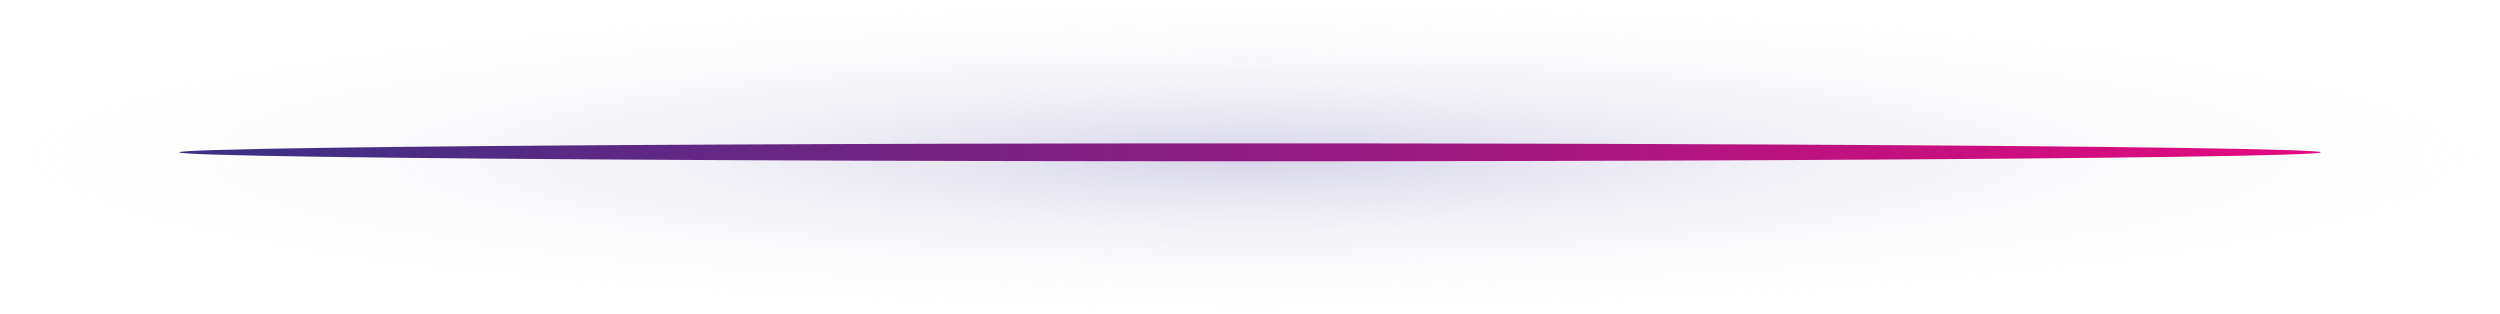 <svg width="279" height="35" viewBox="0 0 279 35" fill="none" xmlns="http://www.w3.org/2000/svg">
<path style="mix-blend-mode:multiply" opacity="0.38" d="M139.5 35C216.544 35 279 27.165 279 17.5C279 7.835 216.544 0 139.5 0C62.456 0 0 7.835 0 17.5C0 27.165 62.456 35 139.5 35Z" fill="url(#paint0_radial_1052_3143)"/>
<ellipse cx="139.5" cy="17" rx="119.5" ry="1" fill="url(#paint1_linear_1052_3143)"/>
<defs>
<radialGradient id="paint0_radial_1052_3143" cx="0" cy="0" r="1" gradientUnits="userSpaceOnUse" gradientTransform="translate(139.5 17.5) scale(139.5 17.5)">
<stop stop-color="#9692C6"/>
<stop offset="1" stop-color="#F0F0F0" stop-opacity="0"/>
</radialGradient>
<linearGradient id="paint1_linear_1052_3143" x1="20" y1="17" x2="259" y2="17" gradientUnits="userSpaceOnUse">
<stop stop-color="#393185"/>
<stop offset="1" stop-color="#E4097F"/>
</linearGradient>
</defs>
</svg>
